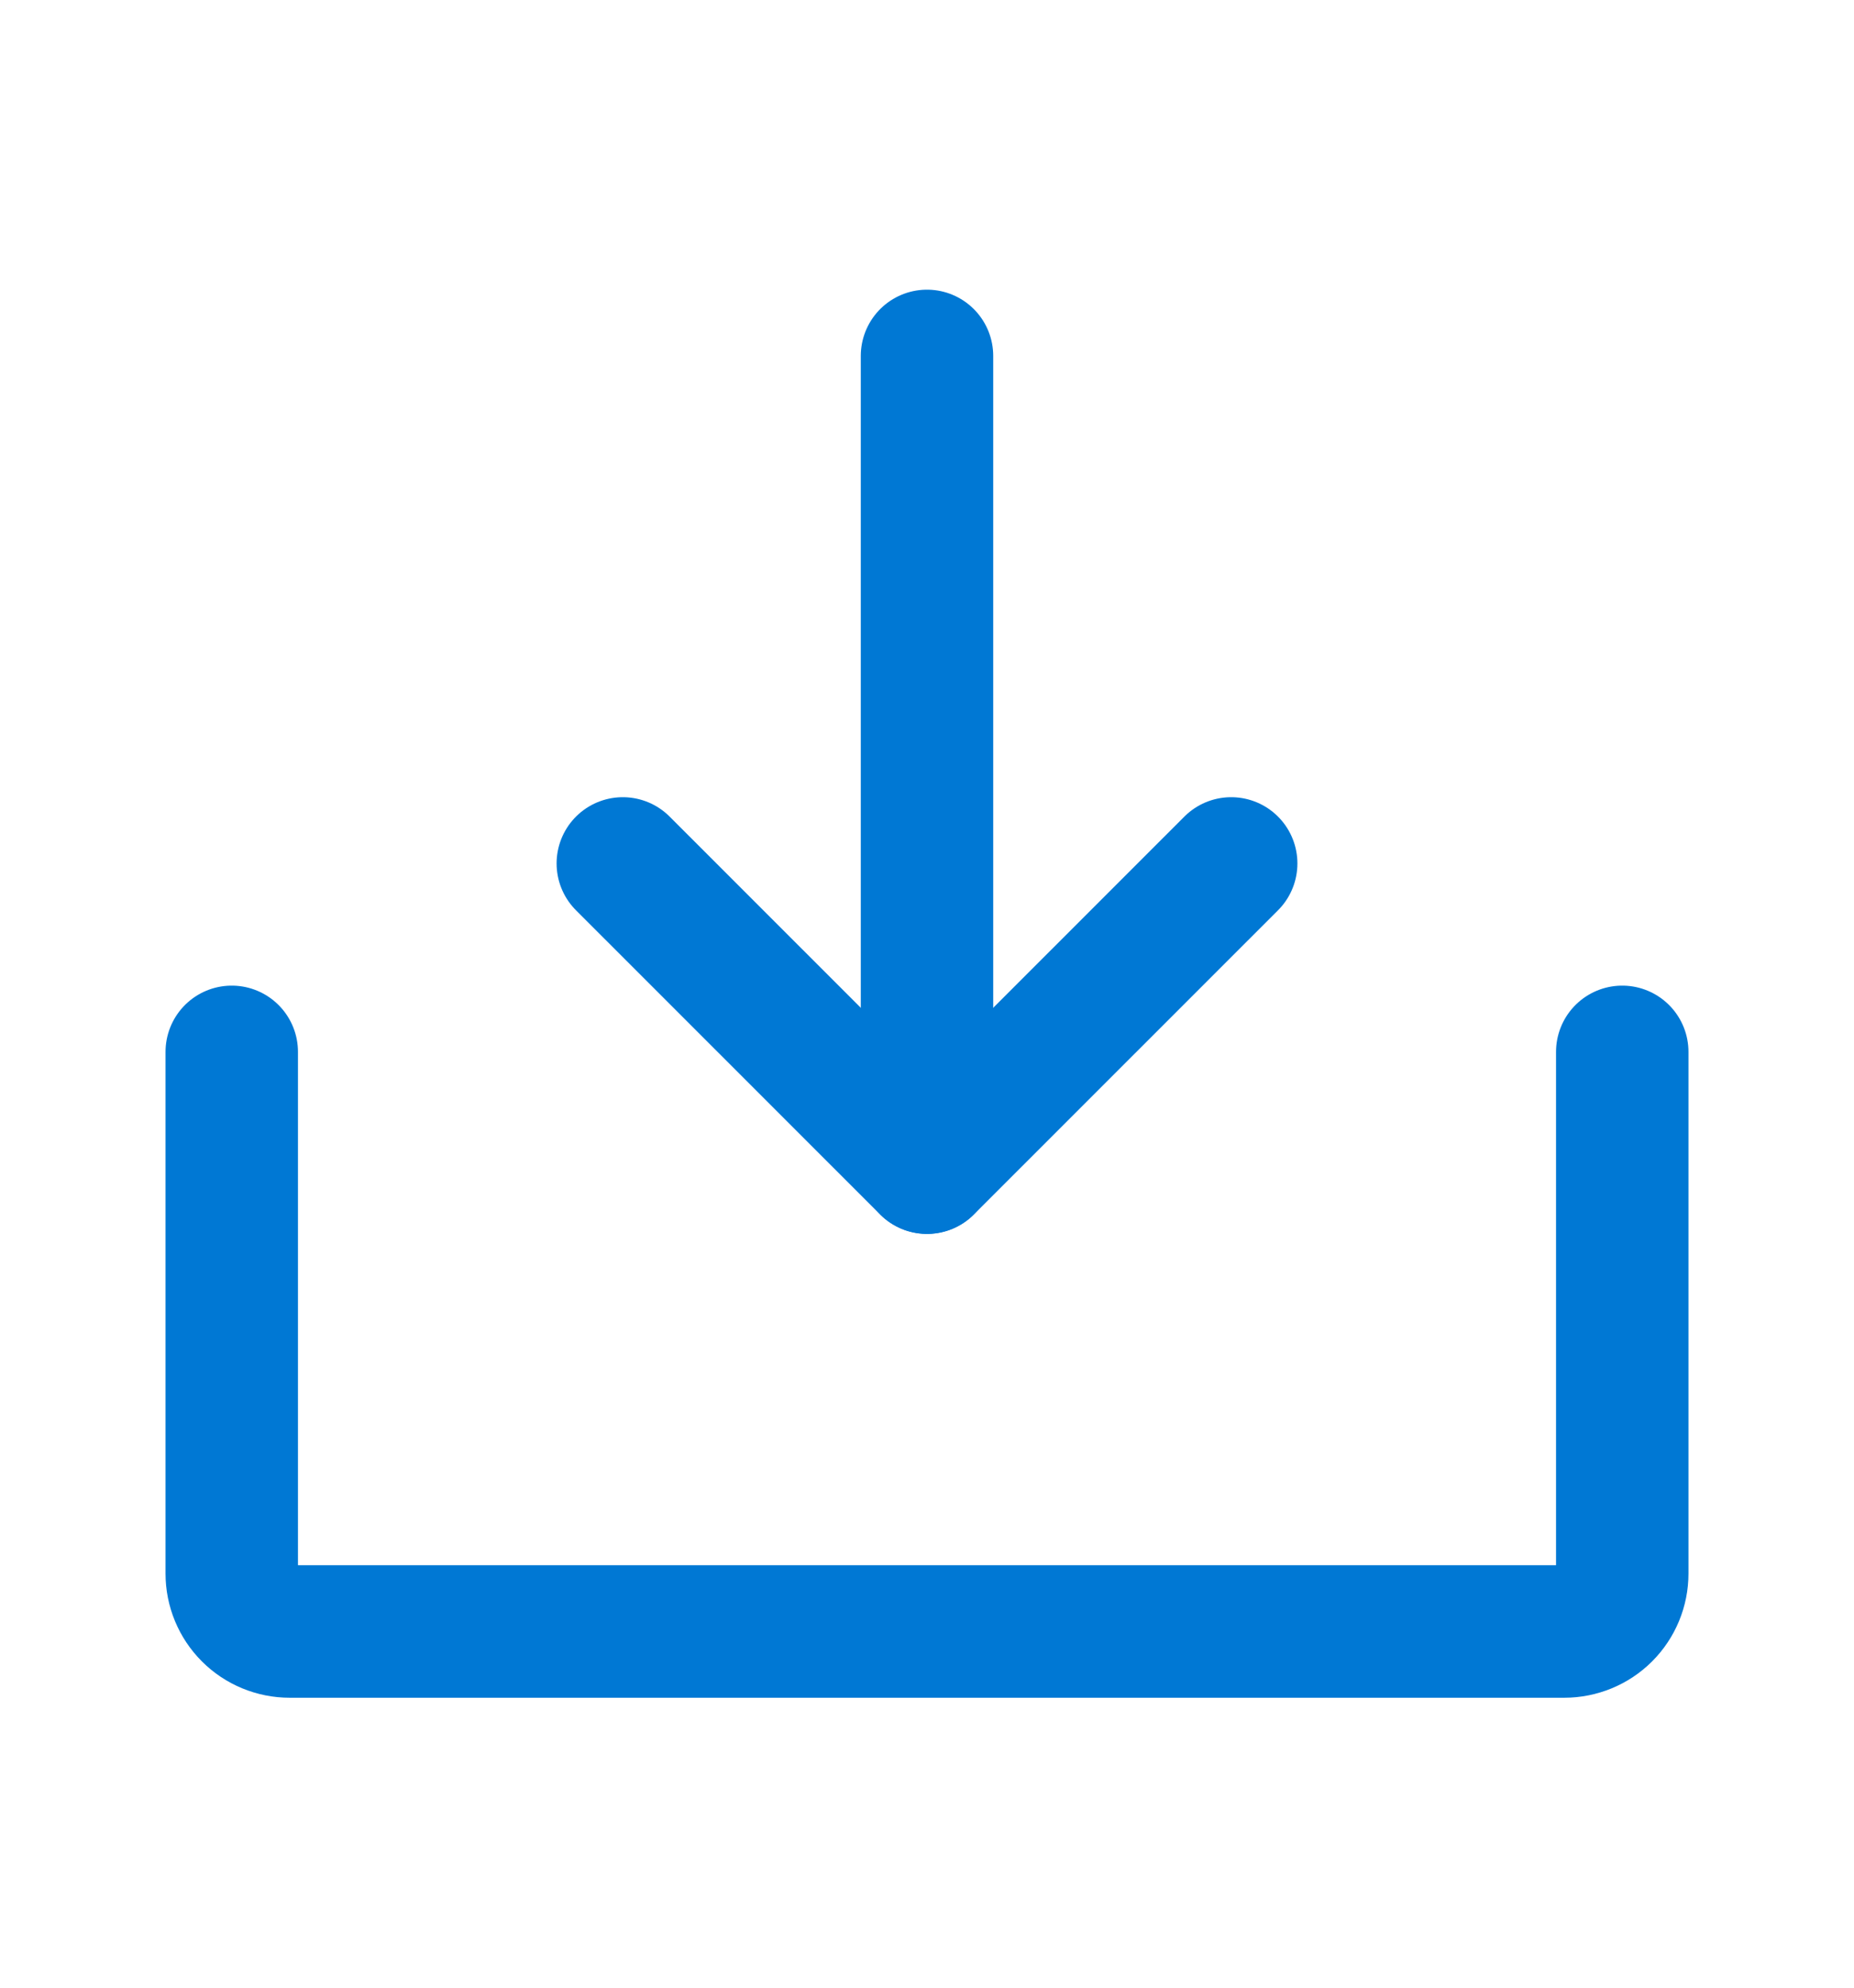 <svg width="14" height="15" viewBox="0 0 14 15" fill="none" xmlns="http://www.w3.org/2000/svg">
<path d="M4.703 6.516L7 8.812L9.297 6.516" stroke="#0078D4" stroke-linecap="round" stroke-linejoin="round"/>
<path d="M7 2.686V8.811" stroke="#0078D4" stroke-linecap="round" stroke-linejoin="round"/>
<path d="M12.25 7.938V11.875C12.25 11.991 12.204 12.102 12.122 12.184C12.04 12.266 11.928 12.312 11.812 12.312H2.188C2.071 12.312 1.96 12.266 1.878 12.184C1.796 12.102 1.75 11.991 1.75 11.875V7.938" stroke="#0078D4" stroke-linecap="round" stroke-linejoin="round"/>
</svg>
